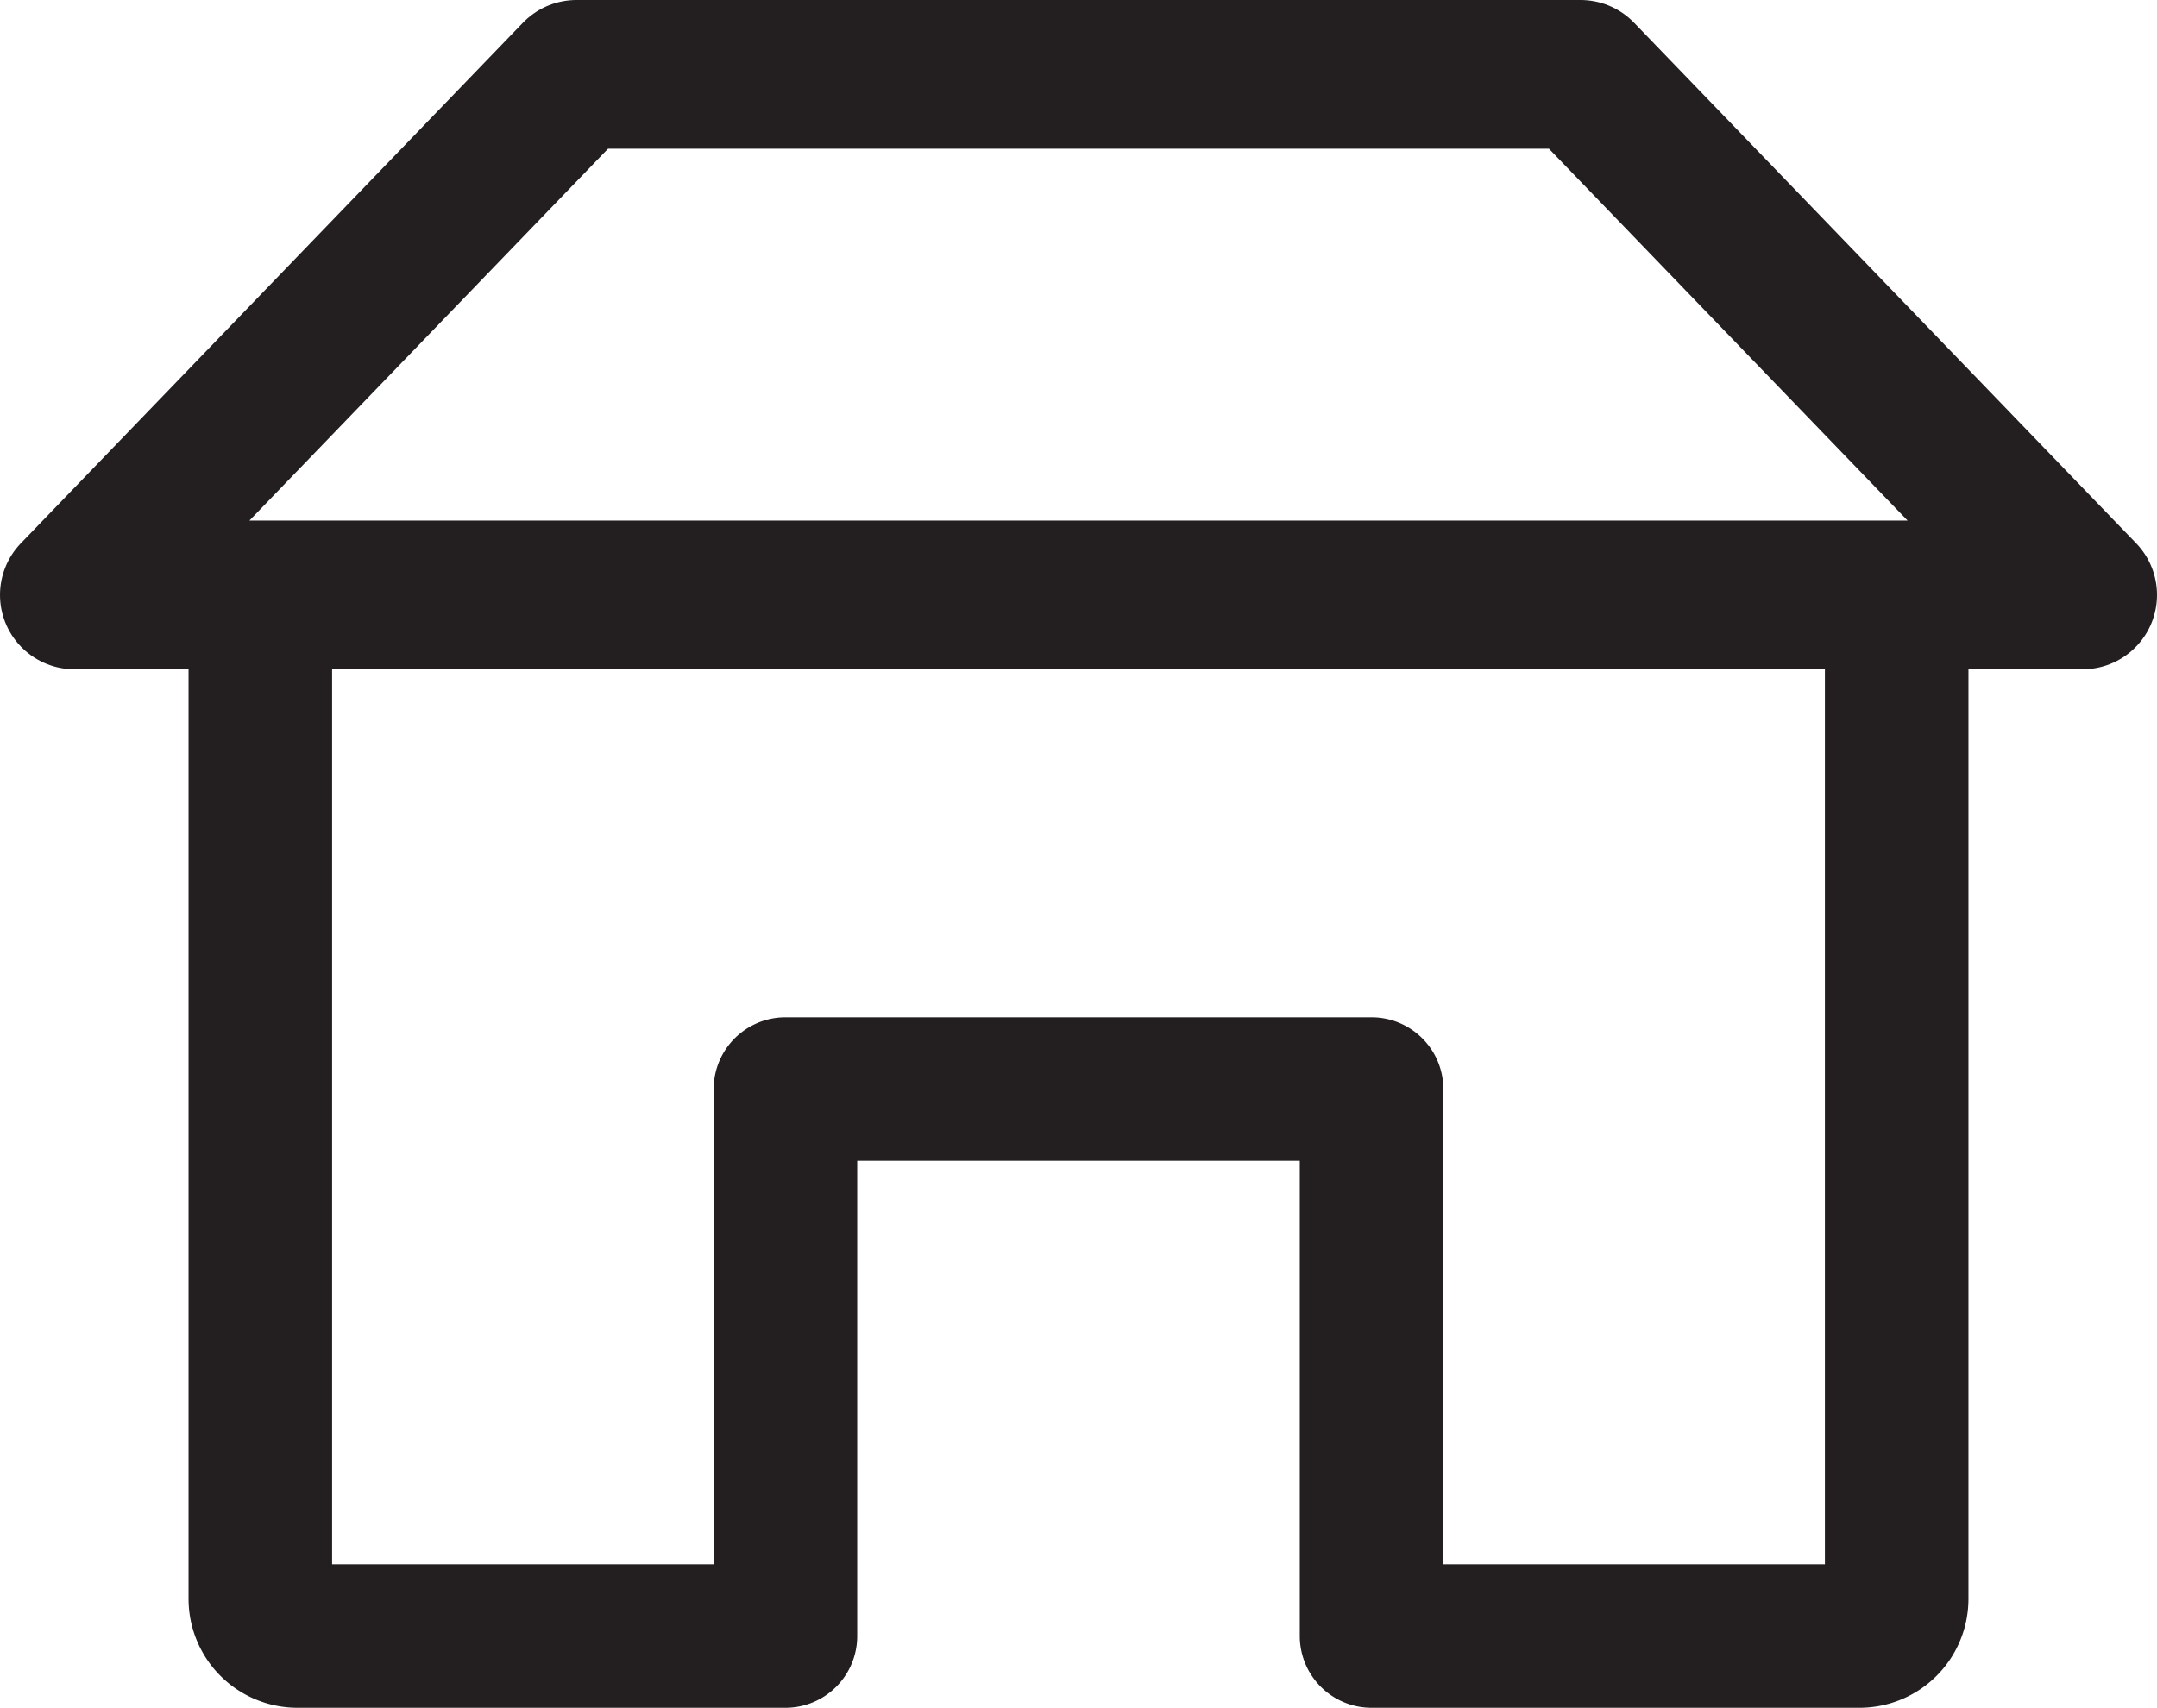 <svg xmlns="http://www.w3.org/2000/svg" viewBox="0 0 58 45.93"><defs><style>.cls-1,.cls-2{fill:none;stroke:#231f20;stroke-linecap:round;stroke-linejoin:round;}.cls-1{stroke-width:3.86px;}.cls-2{stroke-width:4px;}</style></defs><g id="Layer_2" data-name="Layer 2"><g id="Layer_1-2" data-name="Layer 1"><g id="home-light"><path class="cls-1" d="M51,16V43a1,1,0,0,1-1,1H36.88V29.29H21.12V44H8a1,1,0,0,1-1-1V16Z"/><polygon class="cls-2" points="56 16 42.5 2 15.5 2 2 16 56 16"/></g></g></g></svg>
